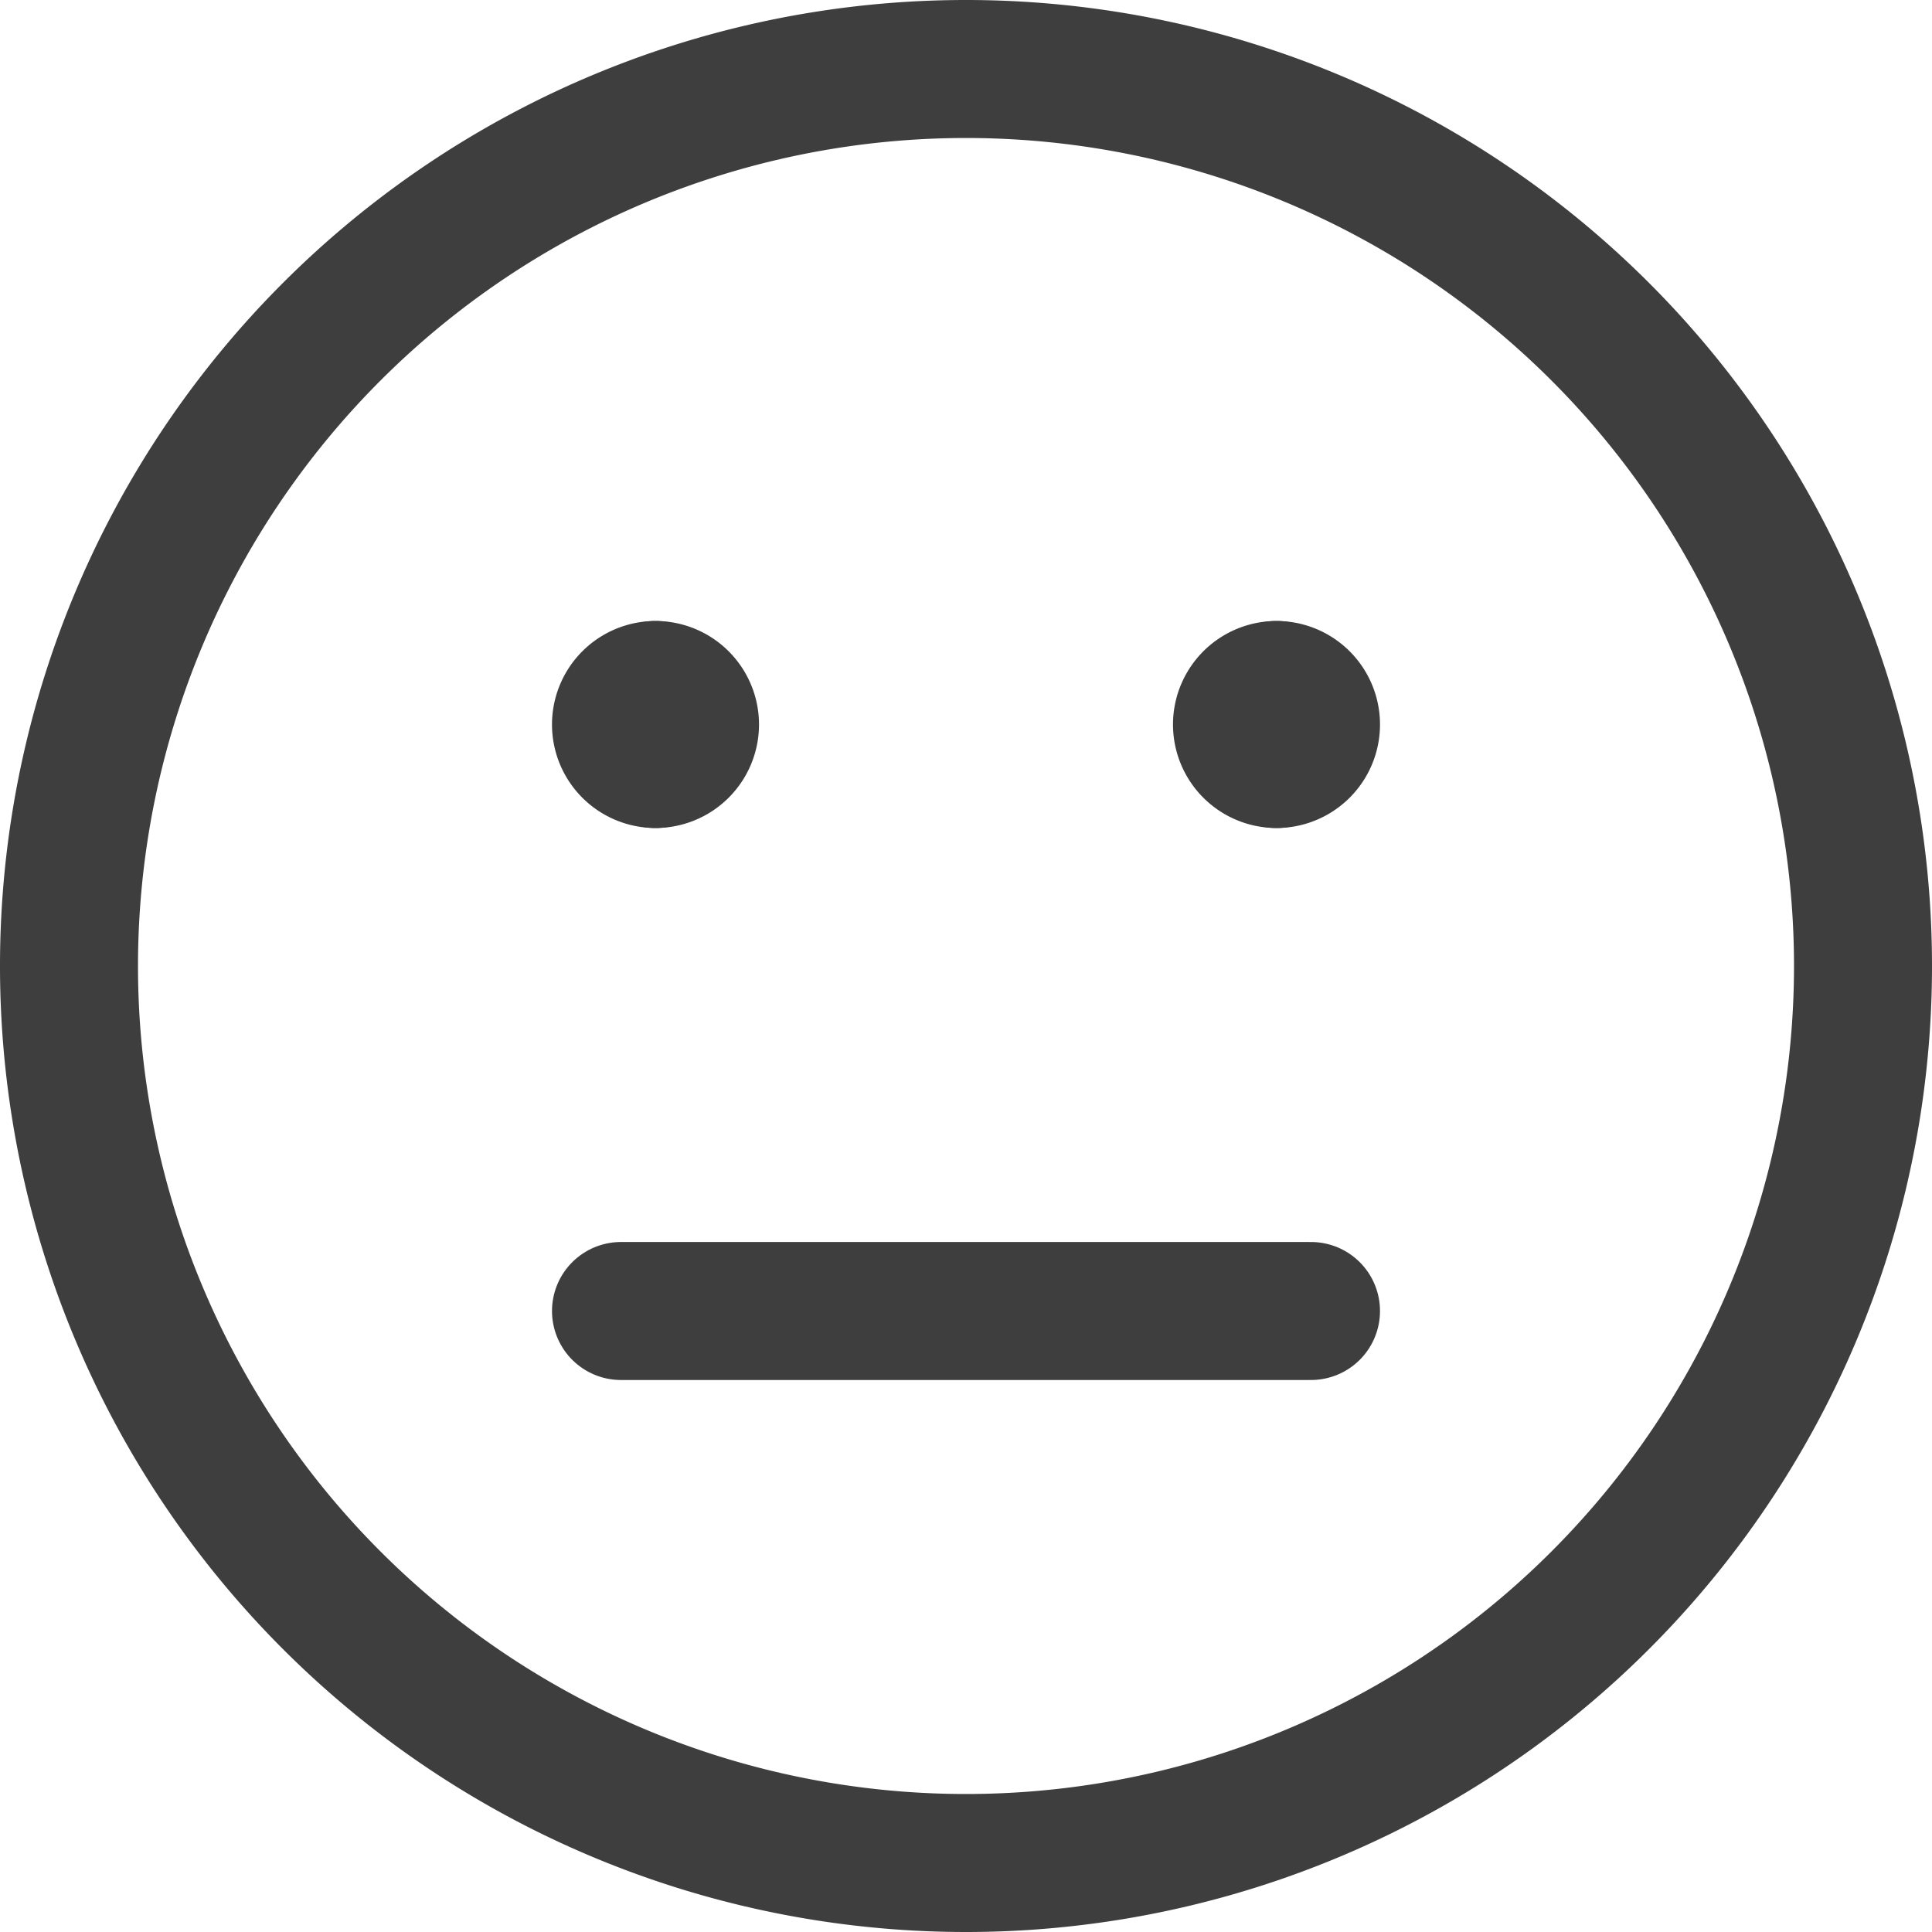 <svg xmlns="http://www.w3.org/2000/svg" fill="none" viewBox="0 0 14 14"><g id="straight-face--smiley-chat-message-indifferent-emoji-face-poker"><path id="Vector" stroke="#3e3e3e" stroke-linecap="round" stroke-linejoin="round" d="M4.5 9.5h5"></path><path id="Vector_2" stroke="#3e3e3e" stroke-linecap="round" stroke-linejoin="round" d="M7 13.5a6.5 6.5 0 1 0 0-13 6.5 6.5 0 0 0 0 13Z"></path><g id="Group 623"><path id="Vector_3" stroke="#3e3e3e" stroke-linecap="round" stroke-linejoin="round" d="M4.75 5.5a.25.25 0 0 1 0-.5"></path><path id="Vector_4" stroke="#3e3e3e" stroke-linecap="round" stroke-linejoin="round" d="M4.75 5.5a.25.25 0 0 0 0-.5"></path></g><g id="Group 624"><path id="Vector_5" stroke="#3e3e3e" stroke-linecap="round" stroke-linejoin="round" d="M9.25 5.5a.25.25 0 0 1 0-.5"></path><path id="Vector_6" stroke="#3e3e3e" stroke-linecap="round" stroke-linejoin="round" d="M9.25 5.5a.25.25 0 0 0 0-.5"></path></g></g></svg>